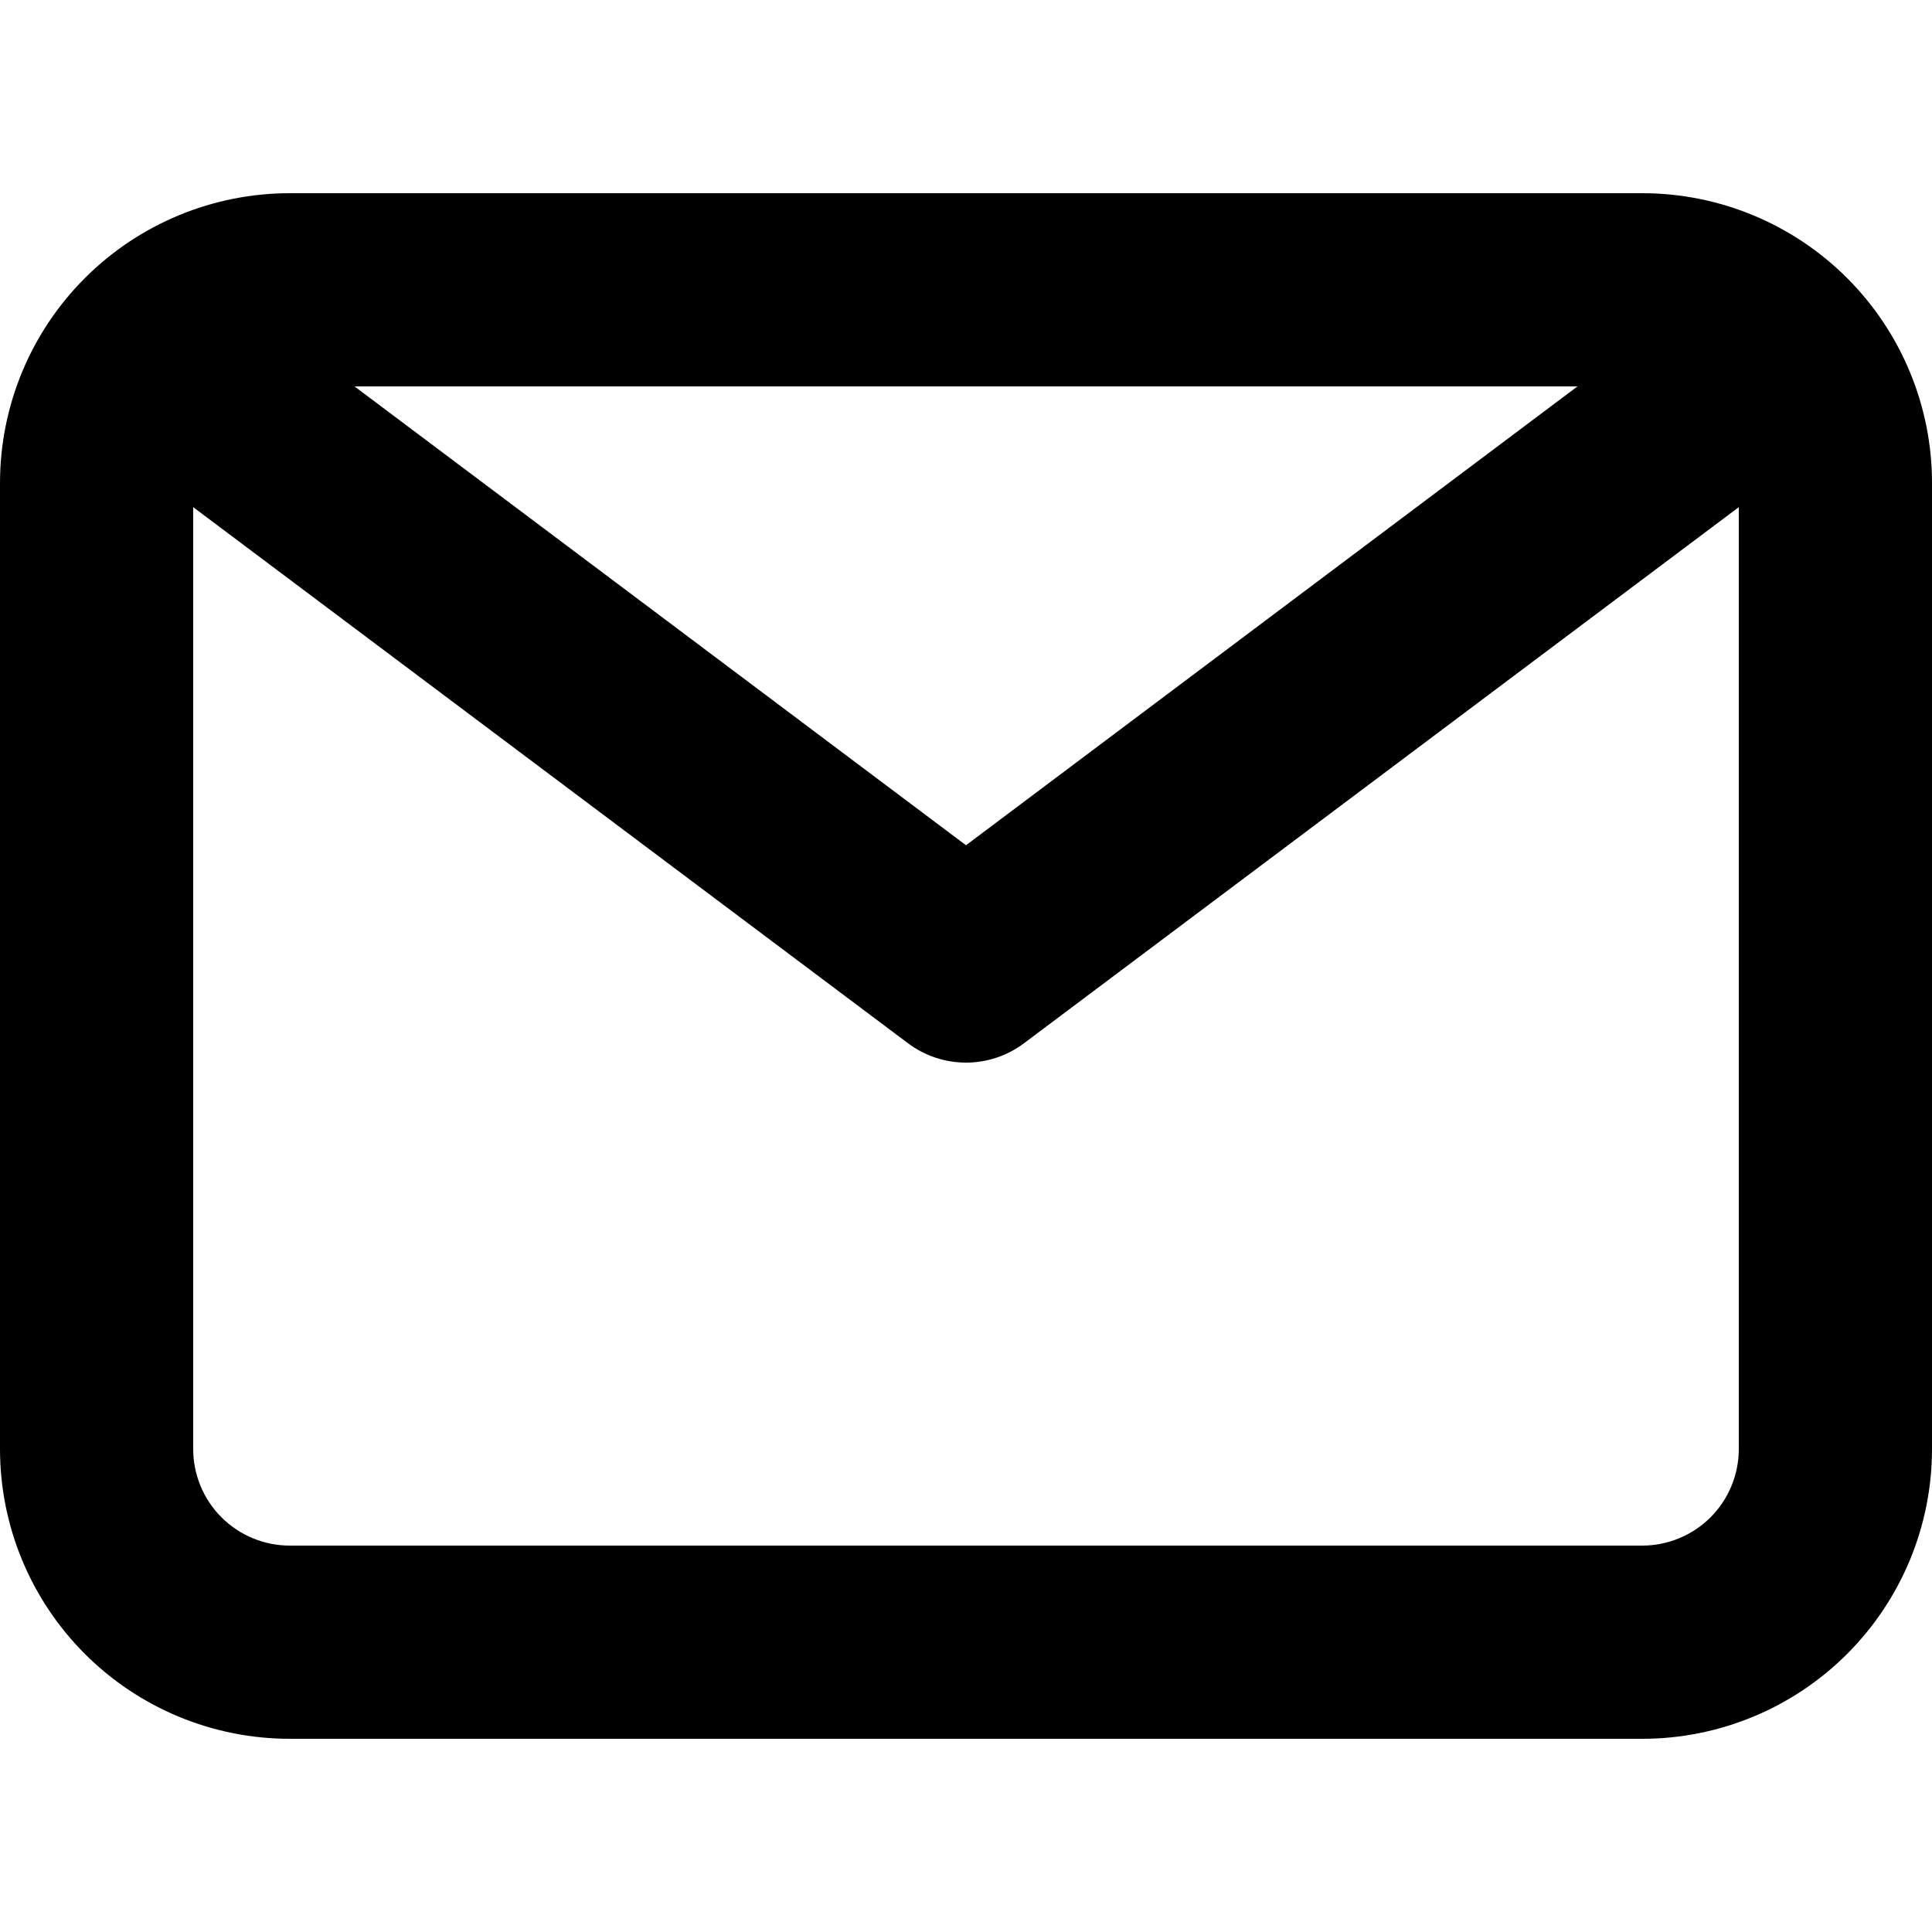 <svg width="30" height="30" viewBox="0 0 30 30" fill="none" xmlns="http://www.w3.org/2000/svg">
<path d="M25.5 3H4.5C3.307 3 2.162 3.474 1.318 4.318C0.474 5.162 0 6.307 0 7.5V22.5C0 23.694 0.474 24.838 1.318 25.682C2.162 26.526 3.307 27 4.5 27H25.5C26.694 27 27.838 26.526 28.682 25.682C29.526 24.838 30 23.694 30 22.5V7.5C30 6.307 29.526 5.162 28.682 4.318C27.838 3.474 26.694 3 25.5 3ZM24.495 6L15 13.125L5.505 6H24.495ZM25.5 24H4.5C4.102 24 3.721 23.842 3.439 23.561C3.158 23.279 3 22.898 3 22.5V7.875L14.1 16.2C14.36 16.395 14.675 16.5 15 16.5C15.325 16.5 15.64 16.395 15.9 16.2L27 7.875V22.5C27 22.898 26.842 23.279 26.561 23.561C26.279 23.842 25.898 24 25.5 24Z" fill="black"/>
</svg>
